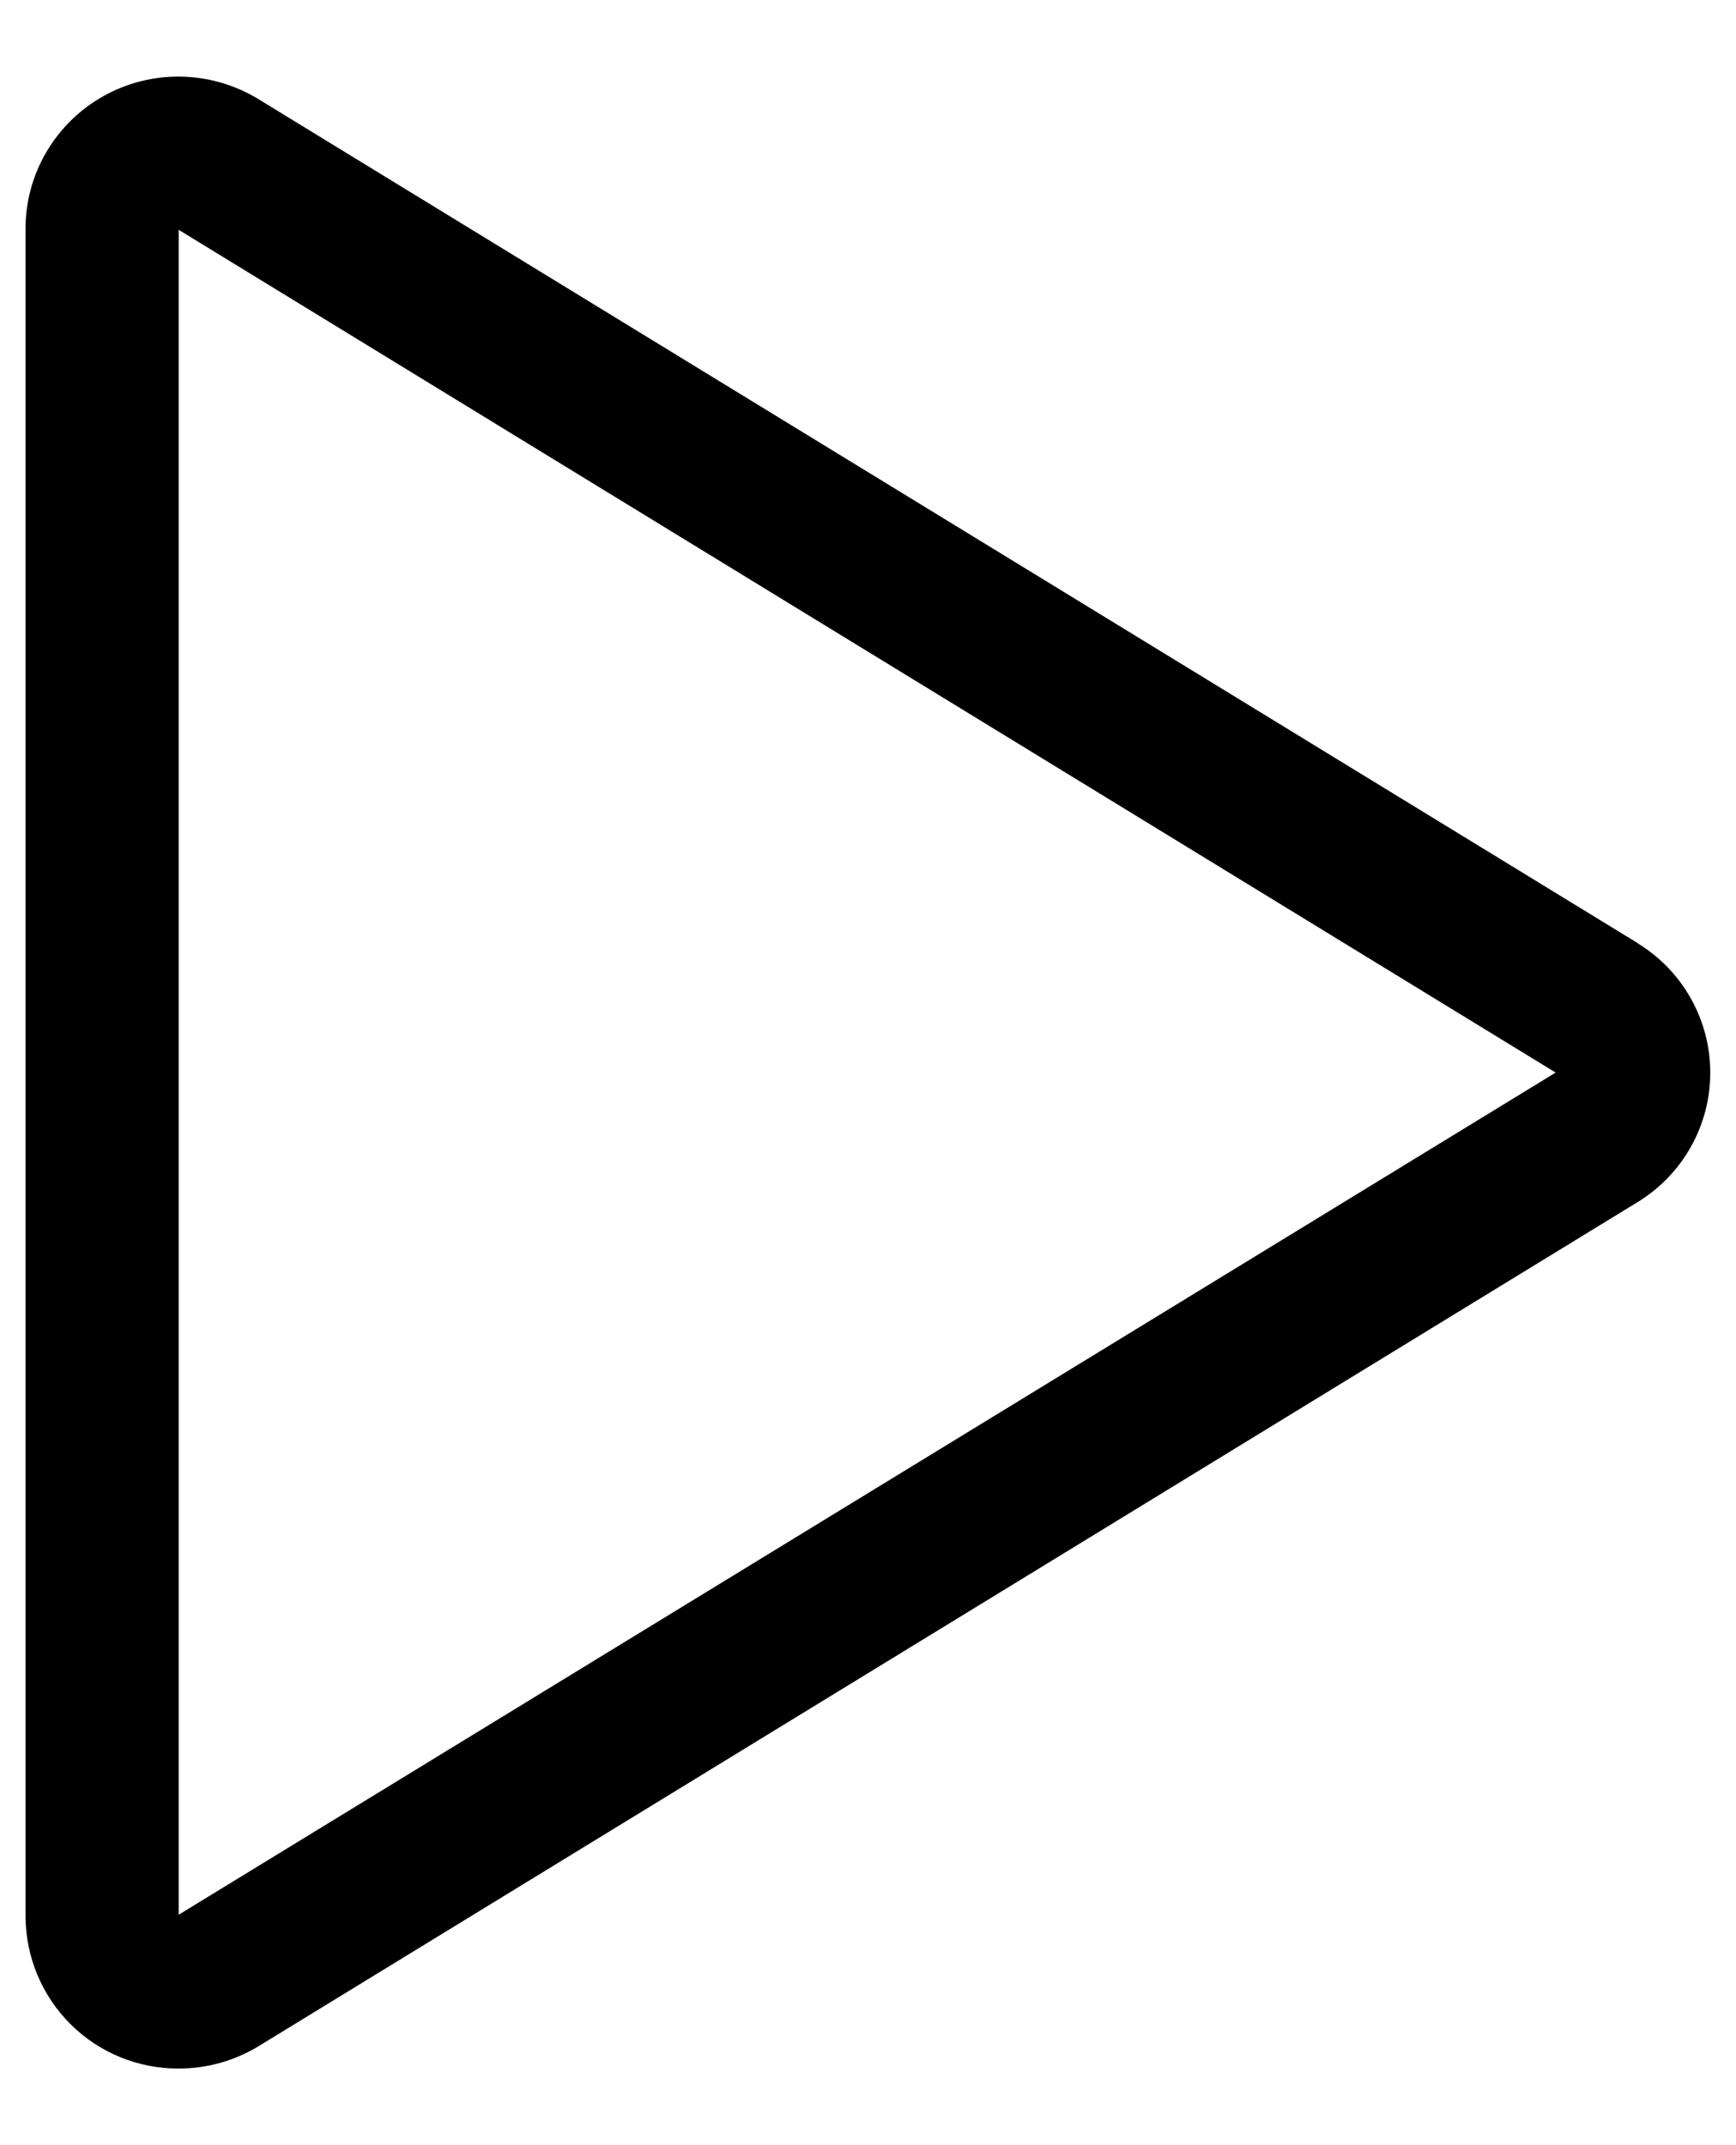 <svg width="17" height="21" viewBox="0 0 17 21" fill="none" xmlns="http://www.w3.org/2000/svg">
<path d="M16.038 9.233L2.53 0.97C2.302 0.831 2.041 0.755 1.774 0.75C1.507 0.745 1.244 0.811 1.011 0.942C0.781 1.071 0.589 1.259 0.455 1.487C0.321 1.714 0.25 1.974 0.25 2.238V18.762C0.252 19.158 0.411 19.538 0.692 19.817C0.973 20.096 1.354 20.252 1.75 20.25C2.027 20.25 2.298 20.174 2.534 20.03L16.038 11.767C16.255 11.634 16.434 11.448 16.558 11.227C16.683 11.005 16.748 10.755 16.748 10.501C16.748 10.247 16.683 9.997 16.558 9.775C16.434 9.553 16.255 9.368 16.038 9.235V9.233ZM1.75 18.744V2.25L15.234 10.5L1.75 18.744Z" fill="black"/>
</svg>
